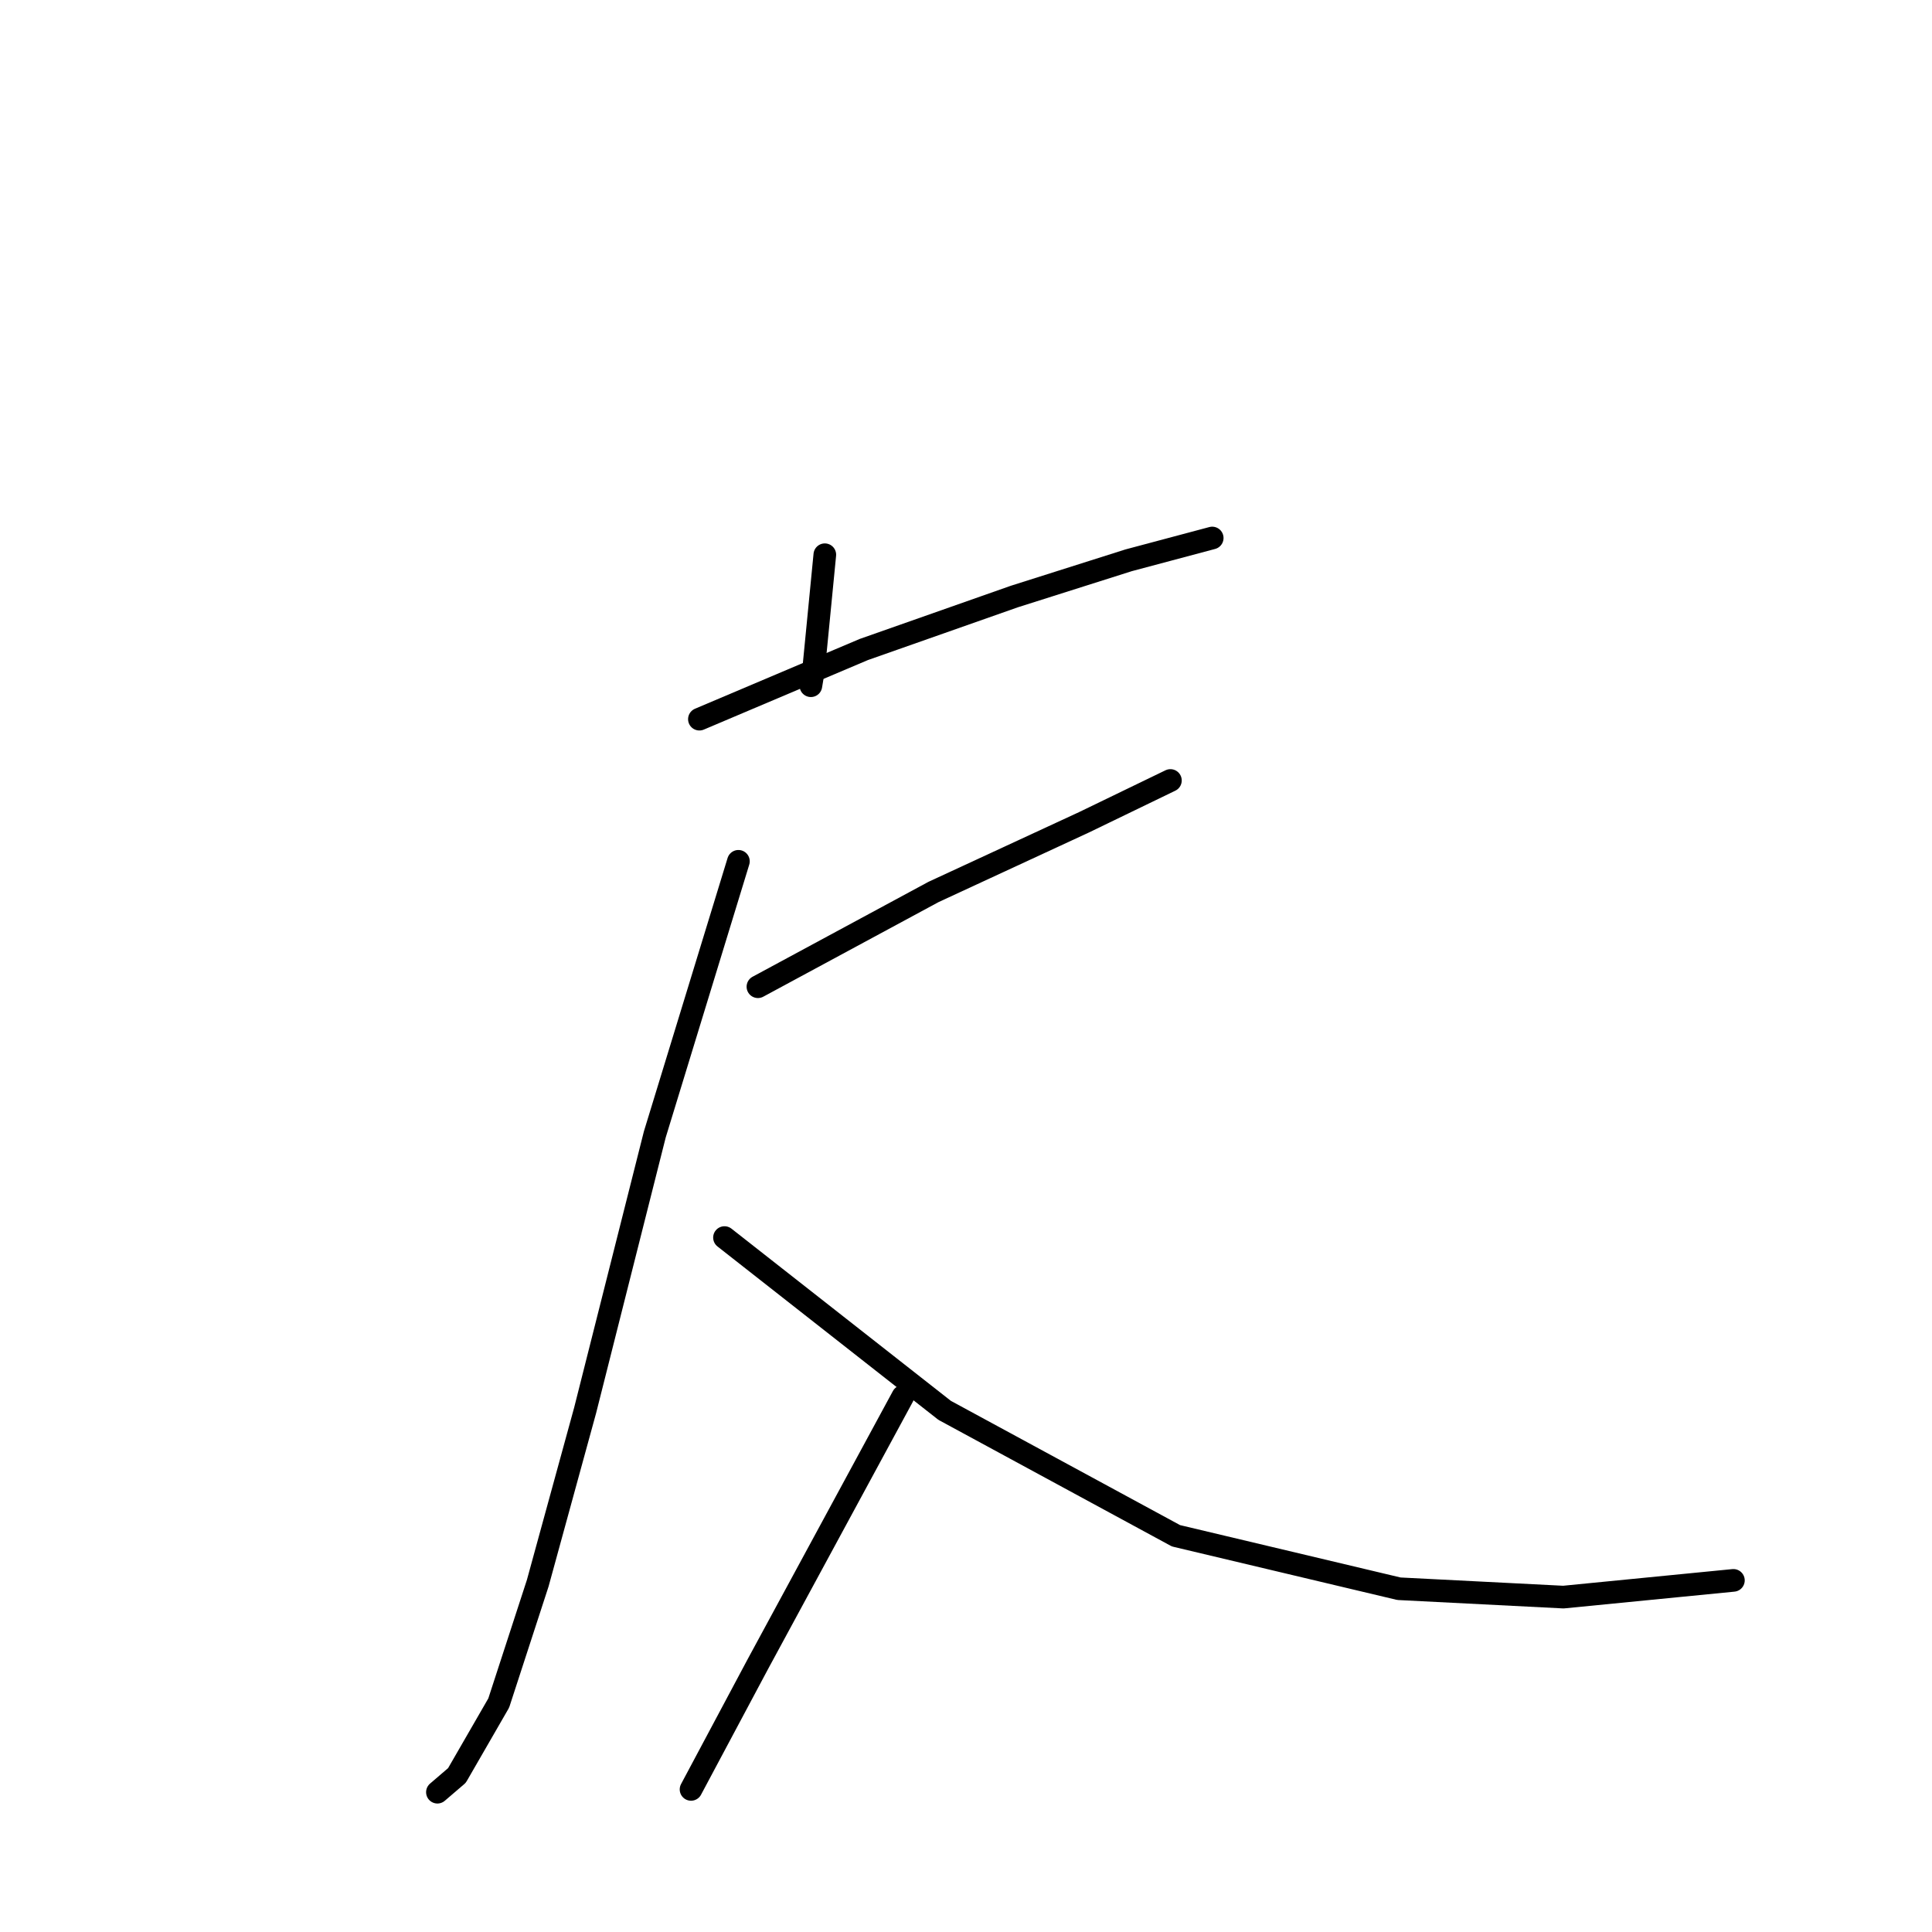 <?xml version="1.0" standalone="no"?>
    <svg width="256" height="256" xmlns="http://www.w3.org/2000/svg" version="1.1">
    <polyline stroke="black" stroke-width="3" stroke-linecap="round" fill="transparent" stroke-linejoin="round" points="109.293 73.505 107.815 88.646 107.446 90.862 107.446 90.862 " />
        <polyline stroke="black" stroke-width="3" stroke-linecap="round" fill="transparent" stroke-linejoin="round" points="92.674 95.294 114.463 86.061 134.405 79.044 149.546 74.243 160.625 71.289 160.625 71.289 " />
        <polyline stroke="black" stroke-width="3" stroke-linecap="round" fill="transparent" stroke-linejoin="round" points="100.429 130.746 123.695 118.19 143.638 108.958 155.086 103.418 155.086 103.418 " />
        <polyline stroke="black" stroke-width="3" stroke-linecap="round" fill="transparent" stroke-linejoin="round" points="97.844 114.128 86.765 150.319 77.533 186.88 71.254 209.777 66.084 225.657 60.545 235.259 57.96 237.475 57.96 237.475 " />
        <polyline stroke="black" stroke-width="3" stroke-linecap="round" fill="transparent" stroke-linejoin="round" points="95.998 163.984 125.172 186.88 155.825 203.499 185.369 210.516 207.157 211.624 229.685 209.408 229.685 209.408 " />
        <polyline stroke="black" stroke-width="3" stroke-linecap="round" fill="transparent" stroke-linejoin="round" points="119.633 185.034 100.429 220.487 91.566 237.105 91.566 237.105 " />
        </svg>